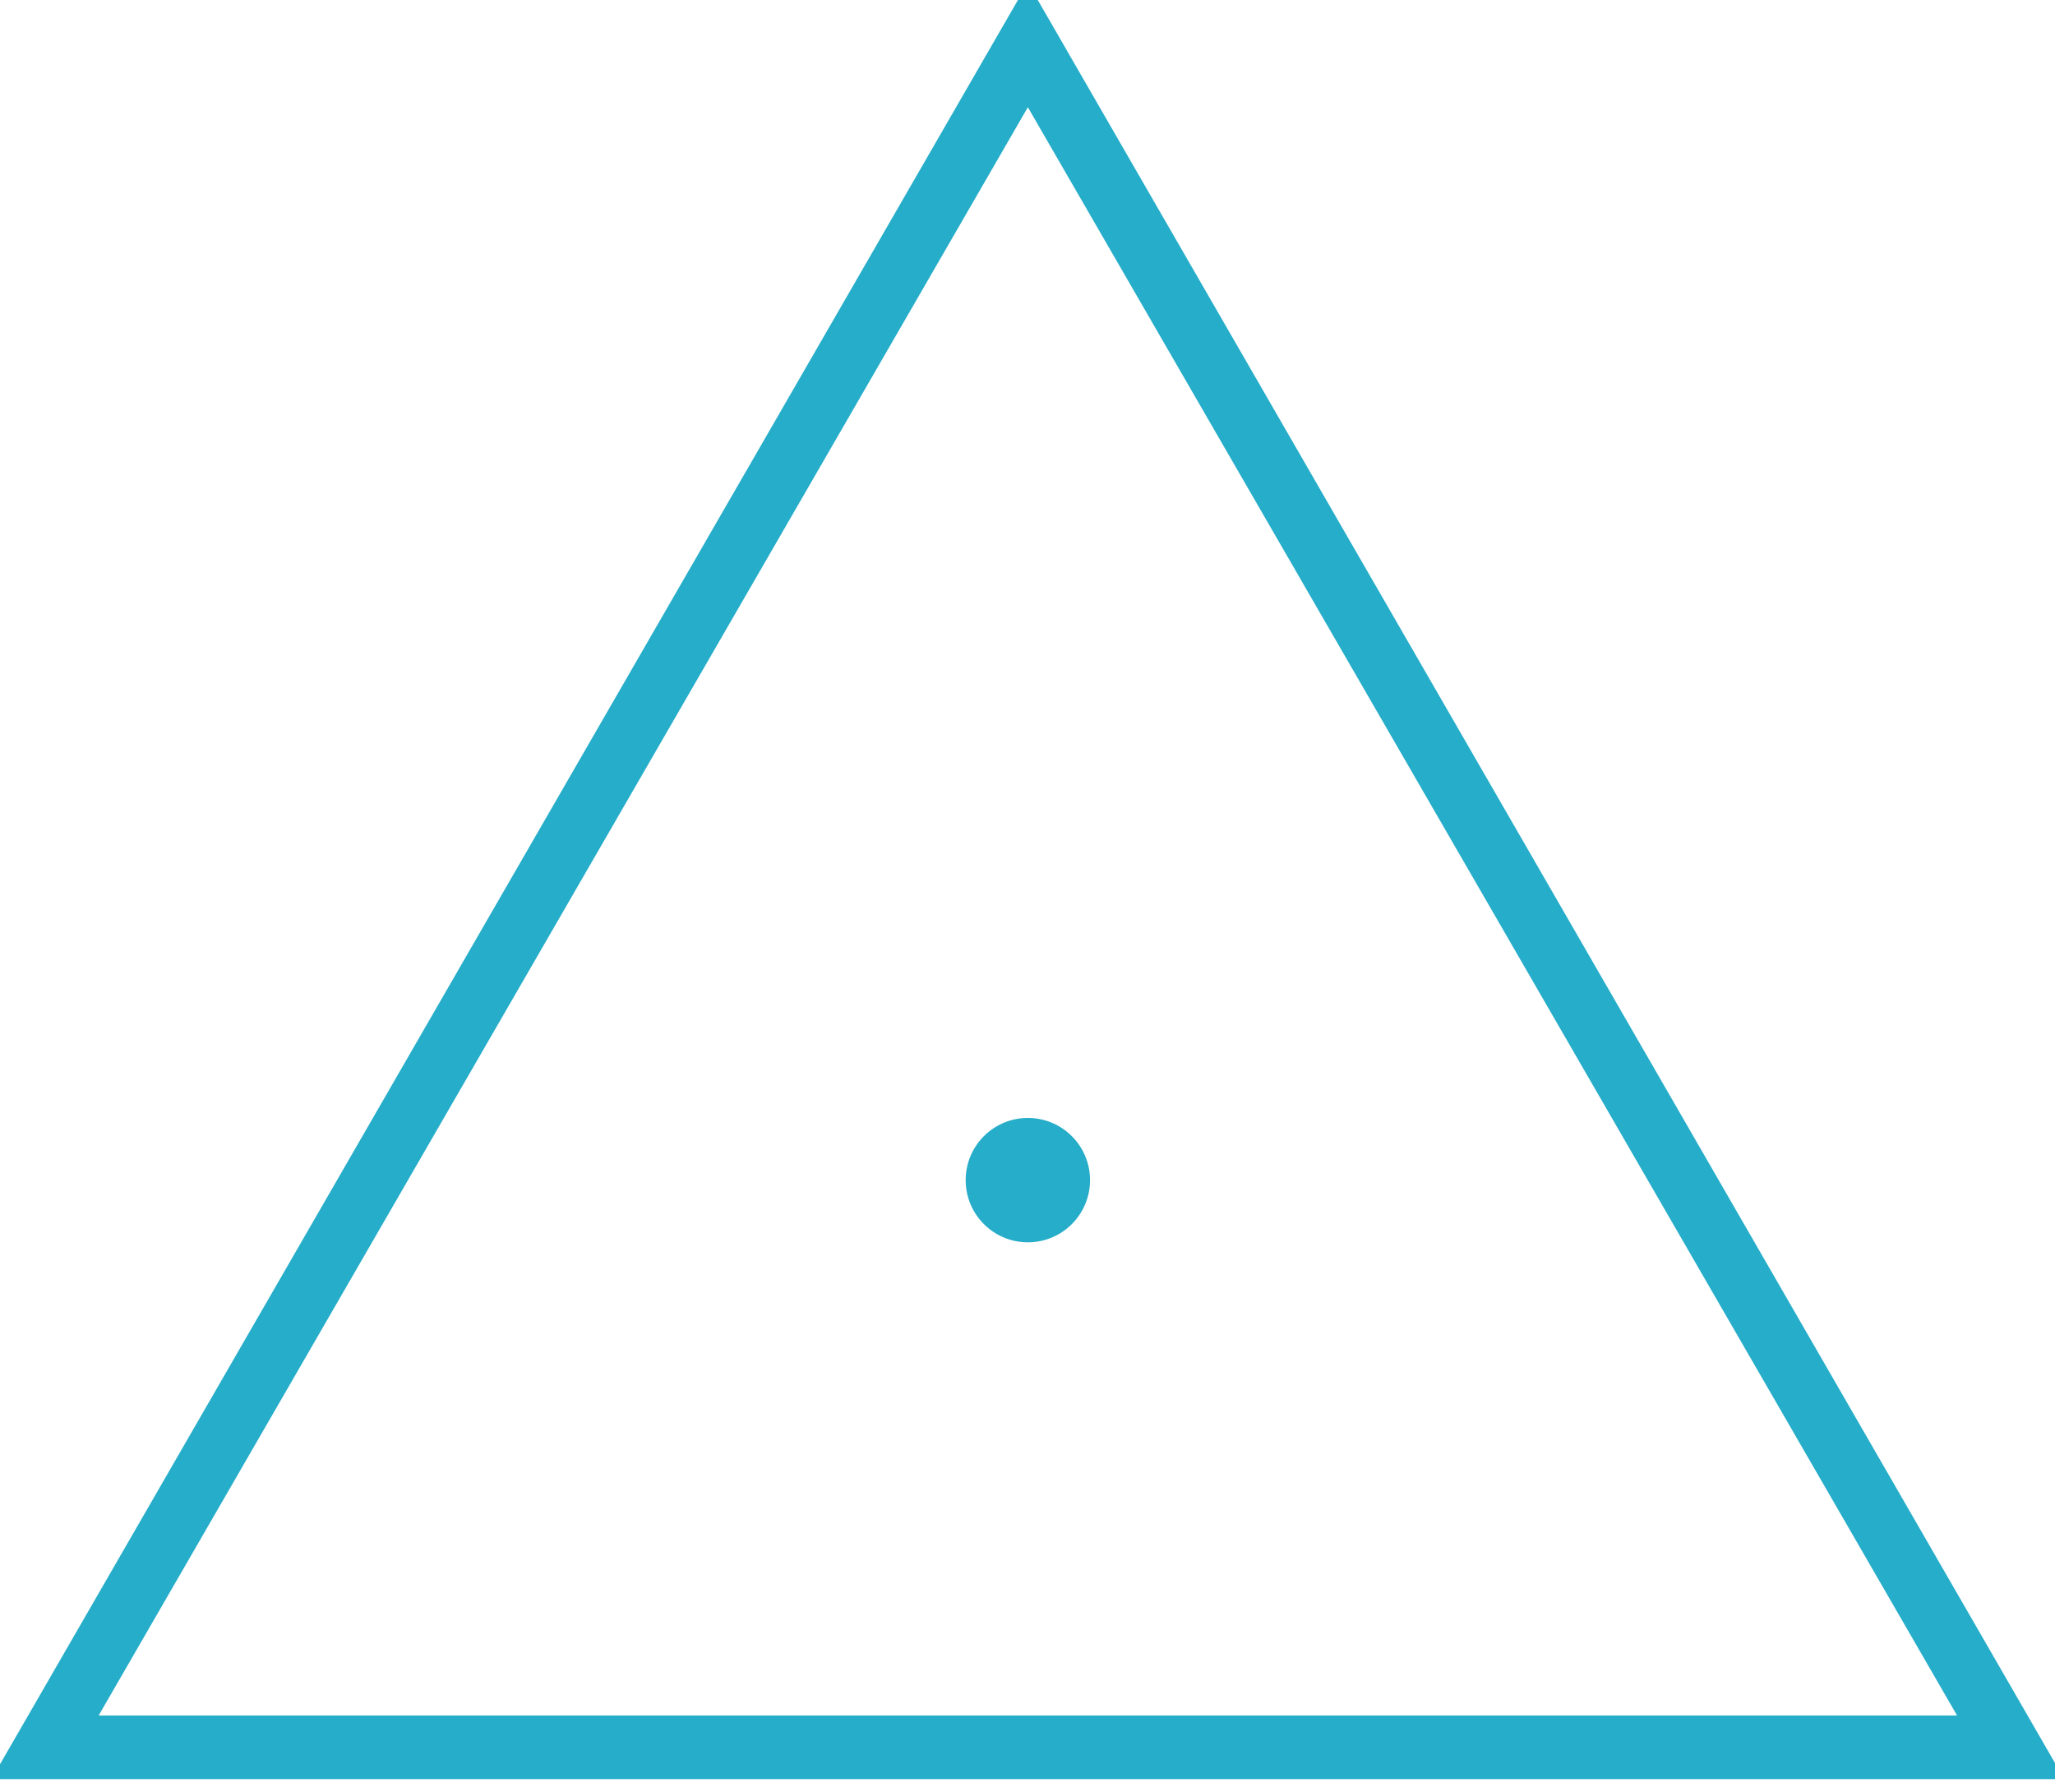 <?xml version="1.0" encoding="utf-8"?>
<!-- Generator: Adobe Illustrator 16.0.3, SVG Export Plug-In . SVG Version: 6.00 Build 0)  -->
<!DOCTYPE svg PUBLIC "-//W3C//DTD SVG 1.1//EN" "http://www.w3.org/Graphics/SVG/1.1/DTD/svg11.dtd">
<svg version="1.1"
	 id="svg2" inkscape:version="0.46" sodipodi:docname="triangulationStationSymbol.svg" sodipodi:version="0.32" inkscape:output_extension="org.inkscape.output.svg.inkscape" xmlns:rdf="http://www.w3.org/1999/02/22-rdf-syntax-ns#" xmlns:inkscape="http://www.inkscape.org/namespaces/inkscape" xmlns:svg="http://www.w3.org/2000/svg" xmlns:dc="http://purl.org/dc/elements/1.1/" xmlns:cc="http://creativecommons.org/ns#" xmlns:sodipodi="http://sodipodi.sourceforge.net/DTD/sodipodi-0.dtd"
	 xmlns="http://www.w3.org/2000/svg" xmlns:xlink="http://www.w3.org/1999/xlink" x="0px" y="0px" width="2.875px" height="2.507px"
	 viewBox="0 0 2.875 2.507" enable-background="new 0 0 2.875 2.507" xml:space="preserve">
<g id="triangulationStationSymbol" transform="matrix(1,0,0,-1,1.438,1.651)">
	<g id="polyline4">
		<path fill="#25ADC9" d="M1.45-0.838h-2.9L0,1.675L1.45-0.838z M-1.3-0.749h2.6L0,1.501L-1.3-0.749z"/>
	</g>
	<g id="circle6">
		
			<circle sodipodi:rx="0.087499999" sodipodi:cy="0" sodipodi:ry="0.087499999" sodipodi:cx="0" fill="#25ADC9" cx="0" cy="0" r="0.087">
		</circle>
	</g>
</g>
</svg>
